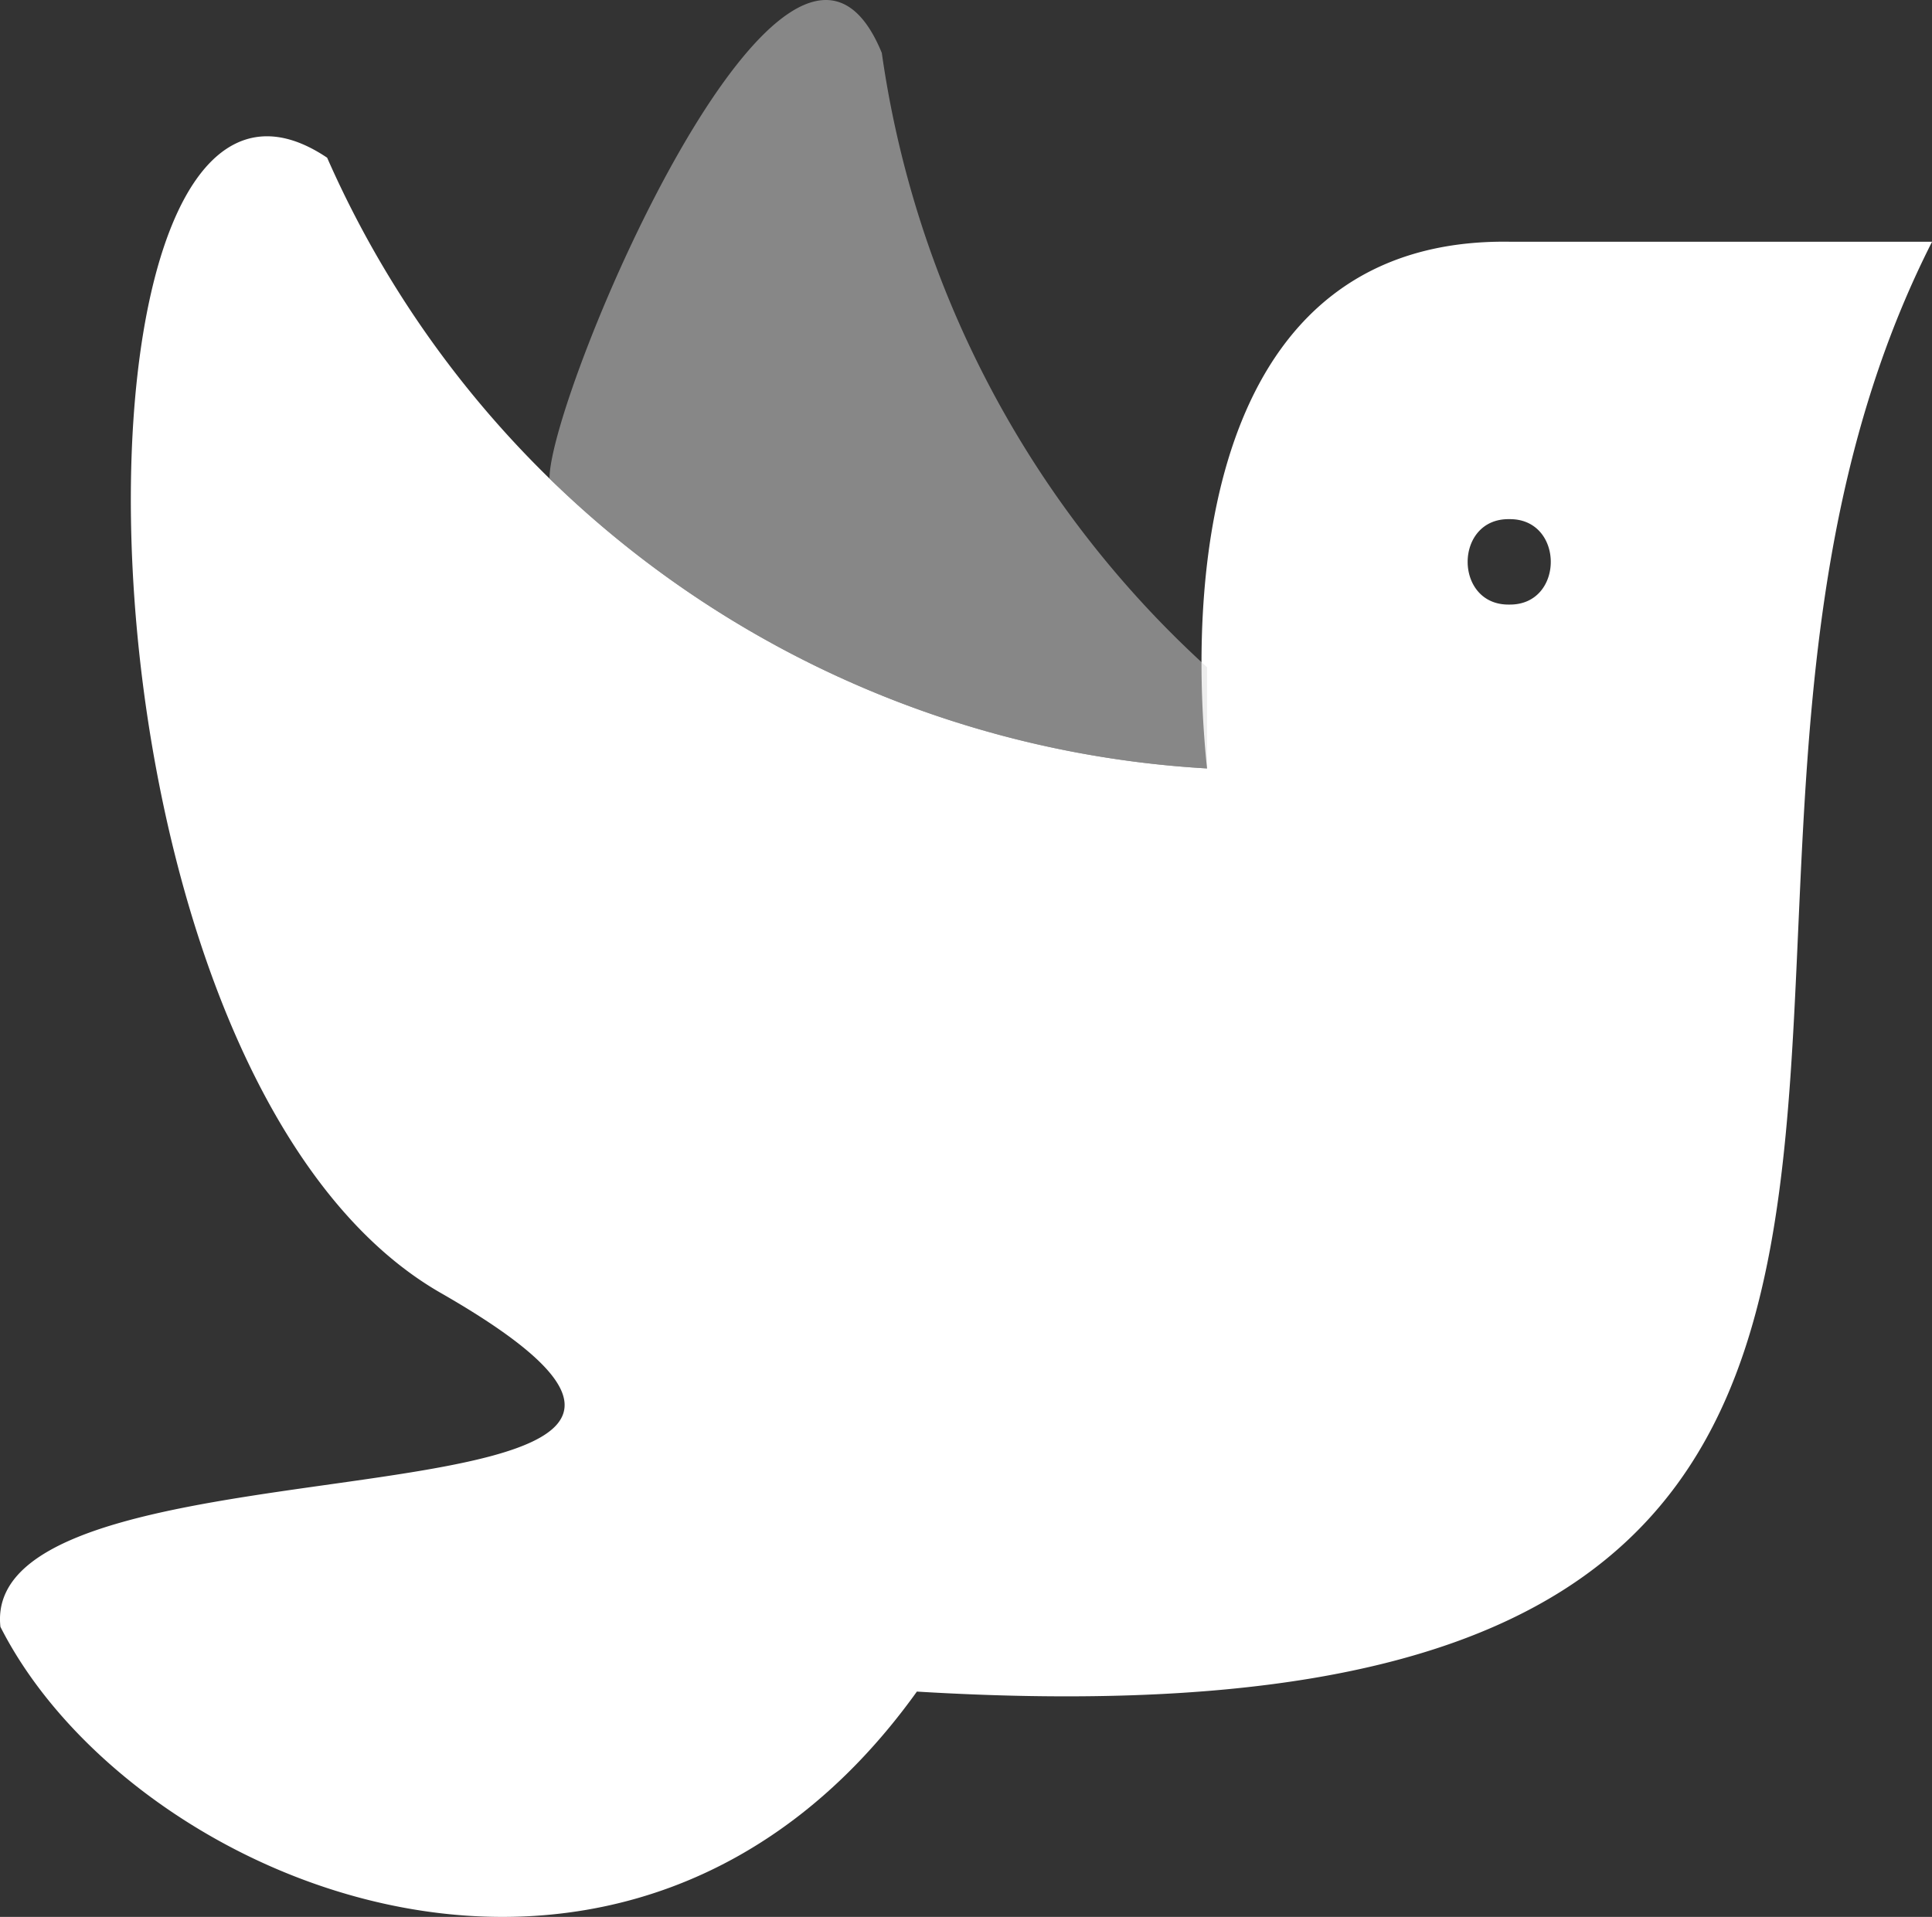 <svg id="Layer_1" data-name="Layer 1" xmlns="http://www.w3.org/2000/svg" viewBox="0 0 511.61 507.69">
  <rect x="0" y="0" width="511.61" height="507.69" fill="#333333" stroke="none"/>
  <defs>
    <style>
      .cls-1 {
        fill: #ffffff;
      }

      .cls-2 {
        opacity: 0.5;
        fill:#dddddd;
      }
    </style>
  </defs>
  <title>dove</title>
  <path class="cls-1" d="M400,64c-76.12-1-86,81-80,139.5A271.57,271.57,0,0,1,87,41.75C13.09-7.91,13.58,283.12,117.12,342.44,235.54,410.31-5.56,375.18.48,430.84,35.23,499.46,166.88,554.36,243.17,448,577.81,468.19,421.65,241.92,512,64,512,64,400,64,400,64Zm.05,96.1c-14.71.25-14.71-22.87,0-22.62C414.69,137.3,414.69,160.29,400.05,160.1Z" transform="translate(-0.37 0.02)"/>
  <path class="cls-2" d="M320,176.69V203.5a271.54,271.54,0,0,1-174.12-76.79c0-22.52,63.43-172.61,88-112.71A271.45,271.45,0,0,0,320,176.69Z" transform="translate(-0.37 0.02)"/>
</svg>
